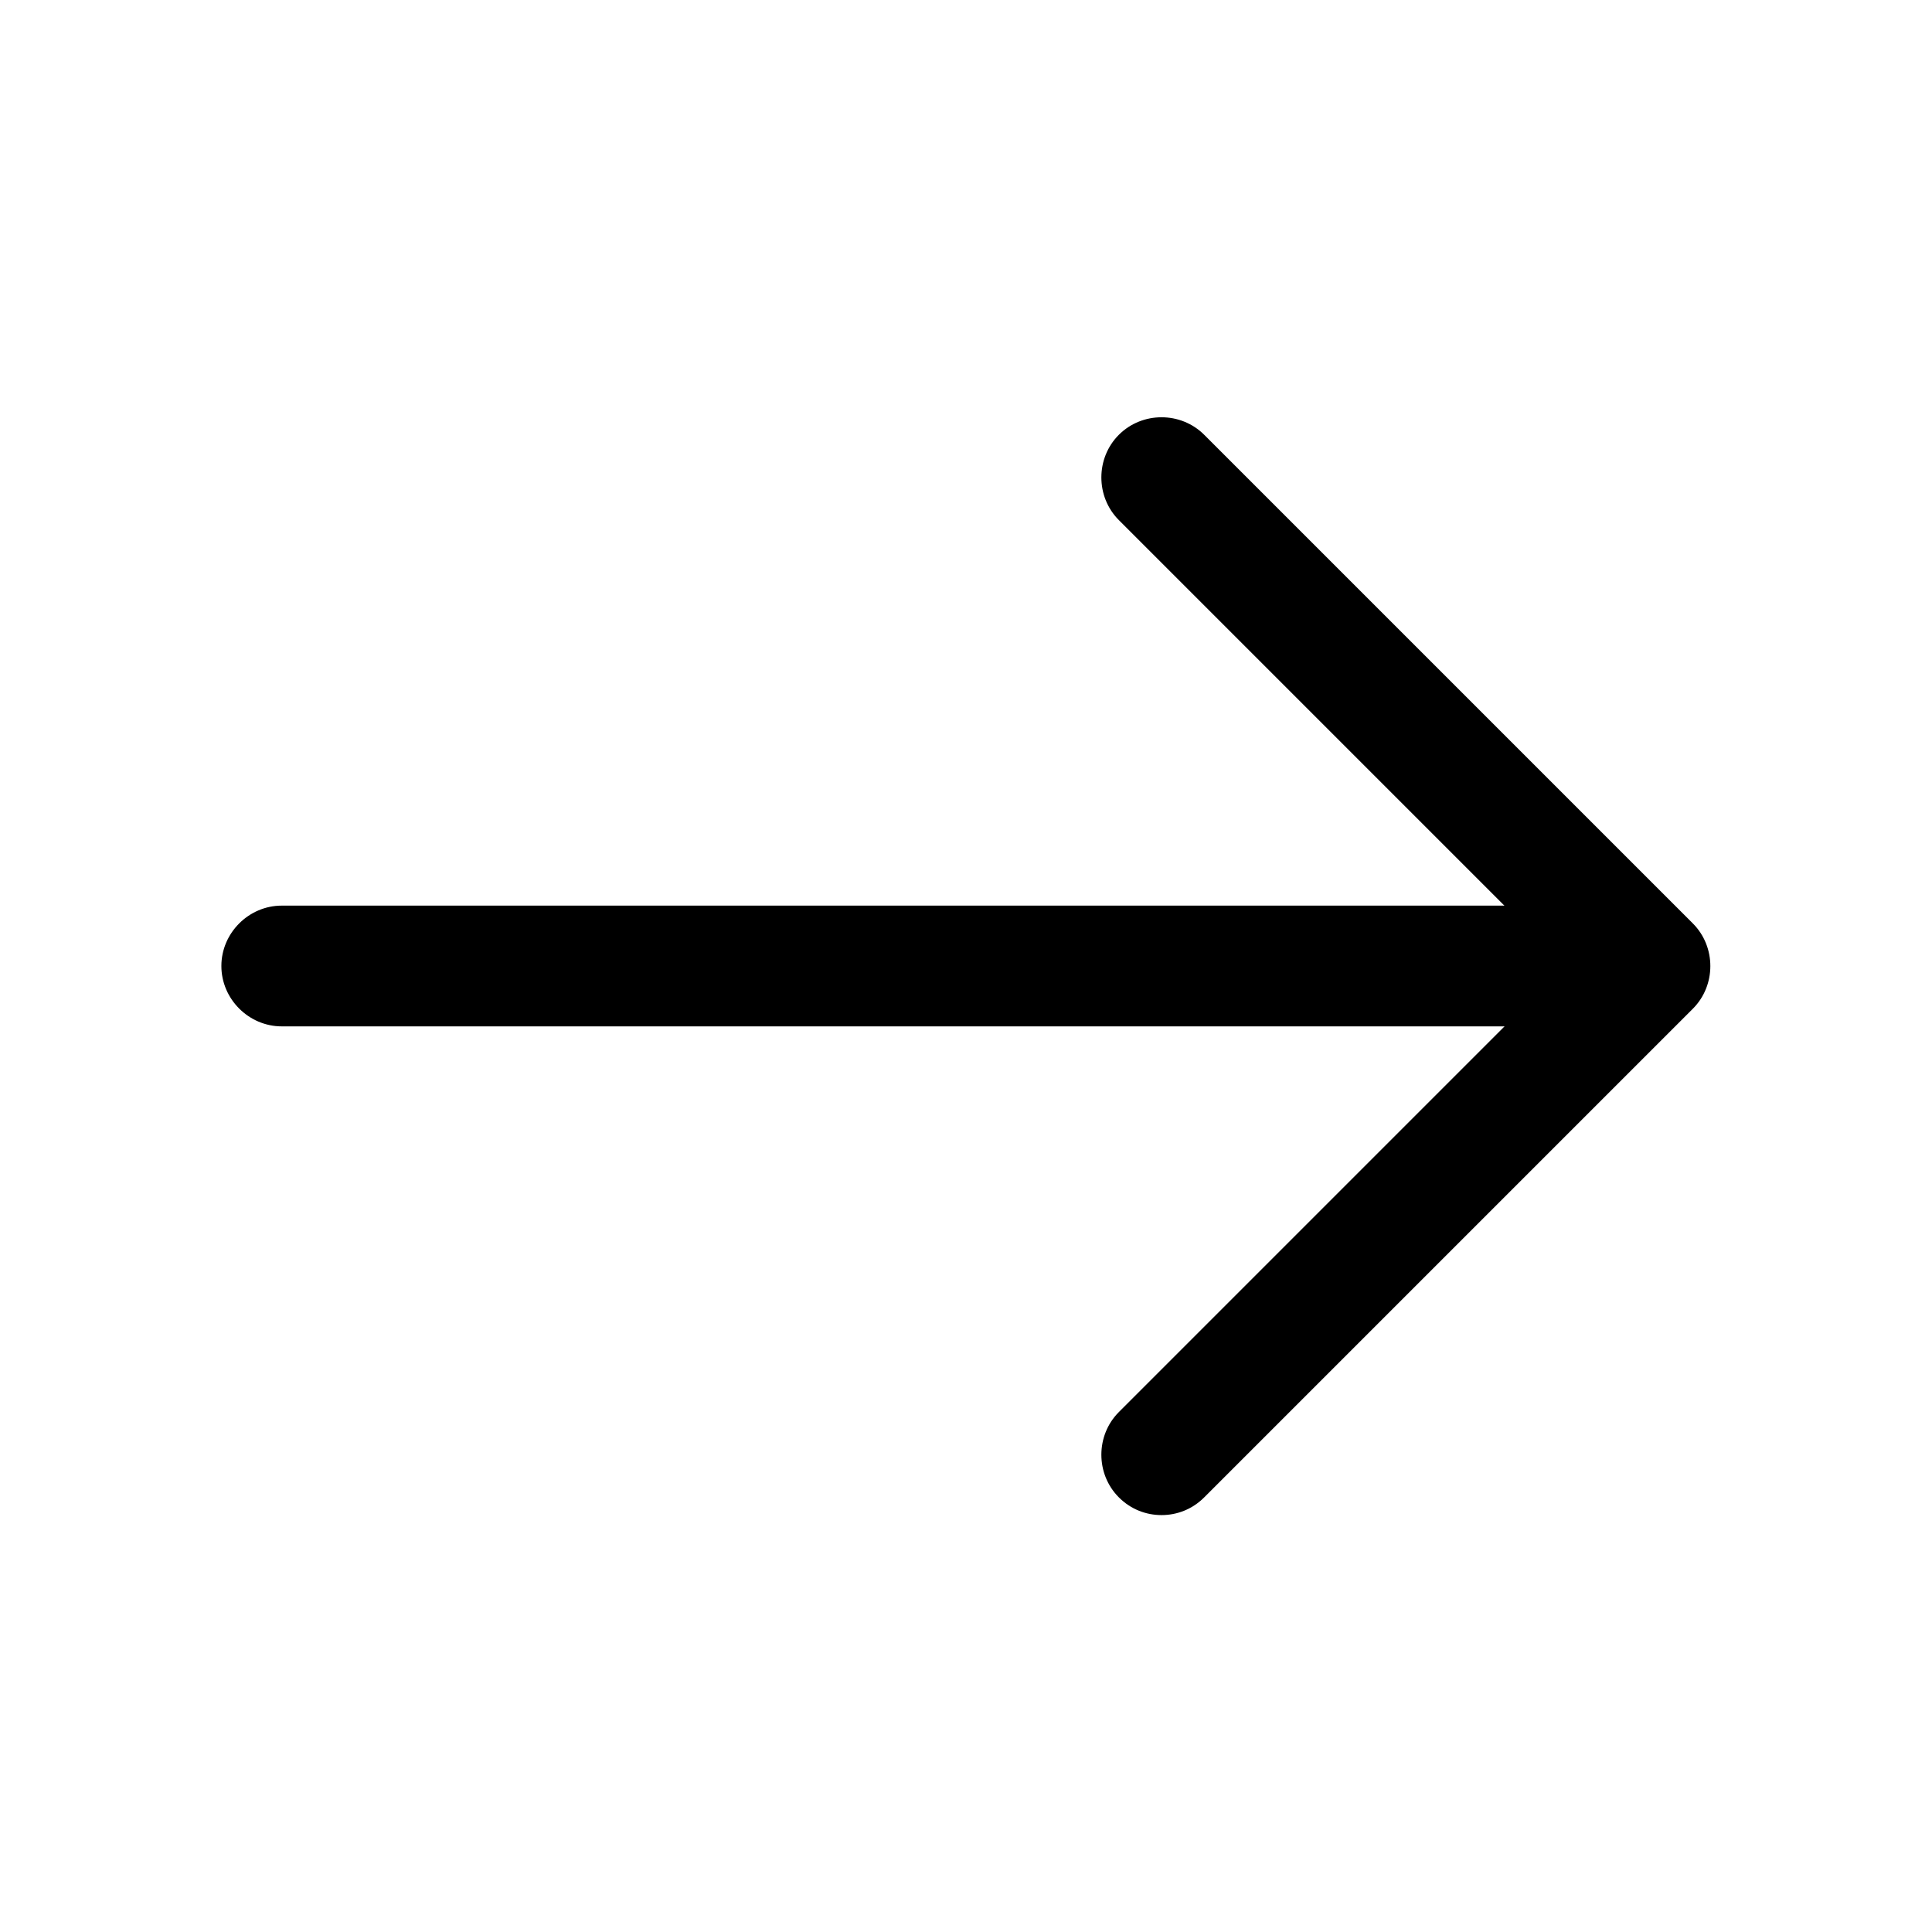 <svg width="24" height="24" viewBox="0 0 24 24" fill="none" xmlns="http://www.w3.org/2000/svg">
<path d="M14.429 18.821C14.239 18.821 14.049 18.751 13.899 18.601C13.609 18.311 13.609 17.831 13.899 17.541L19.439 12.001L13.899 6.461C13.609 6.171 13.609 5.691 13.899 5.401C14.189 5.111 14.669 5.111 14.959 5.401L21.029 11.471C21.319 11.761 21.319 12.241 21.029 12.531L14.959 18.601C14.809 18.751 14.619 18.821 14.429 18.821Z" fill="black"/>
<path d="M20.33 12.75H3.5C3.09 12.75 2.75 12.41 2.75 12C2.75 11.59 3.09 11.25 3.5 11.25H20.33C20.74 11.25 21.08 11.59 21.08 12C21.08 12.41 20.74 12.75 20.33 12.75Z" fill="black"/>
</svg>
